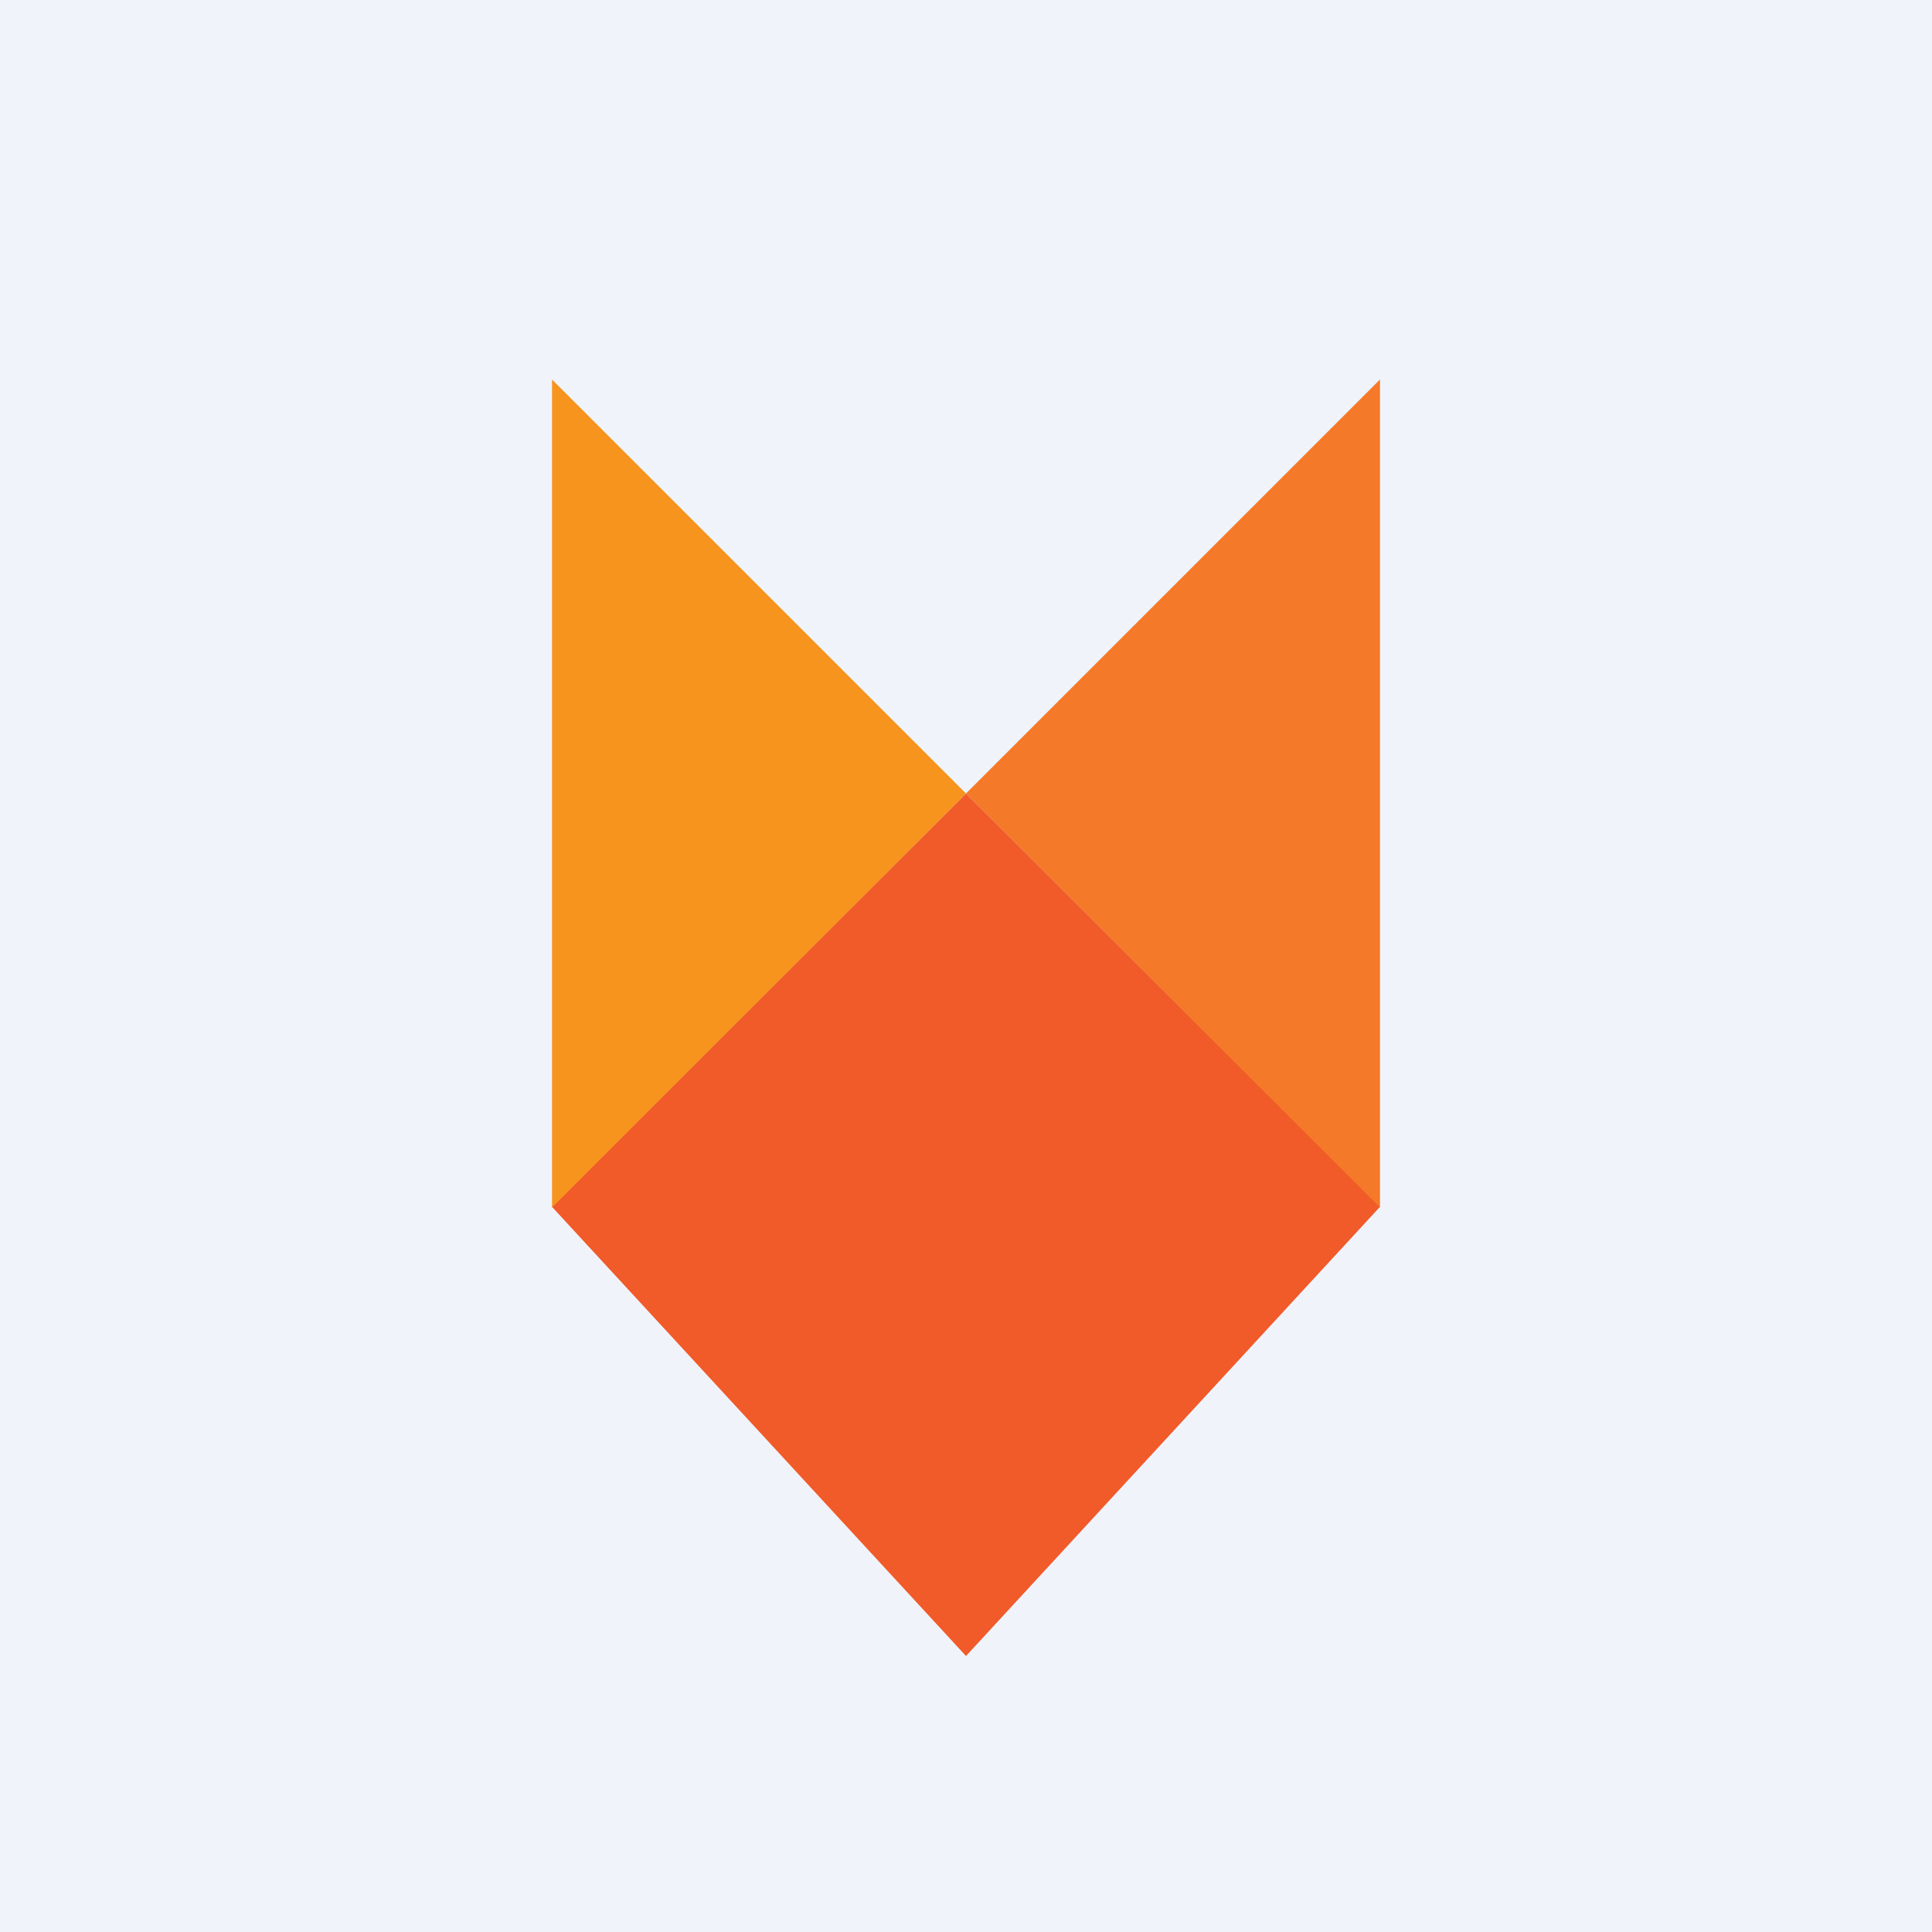 <!-- by TradeStack --><svg width="56" height="56" viewBox="0 0 56 56" xmlns="http://www.w3.org/2000/svg"><path fill="#F0F3FA" d="M0 0h56v56H0z"/><path d="M16 34.98 28 48l12-13.02L28 23 16 34.98Z" fill="#F15A29"/><path d="M16 11v24l12-12-12-12Z" fill="#F7941E"/><path d="M40 11v24L28 23l12-12Z" fill="#F47929"/></svg>
